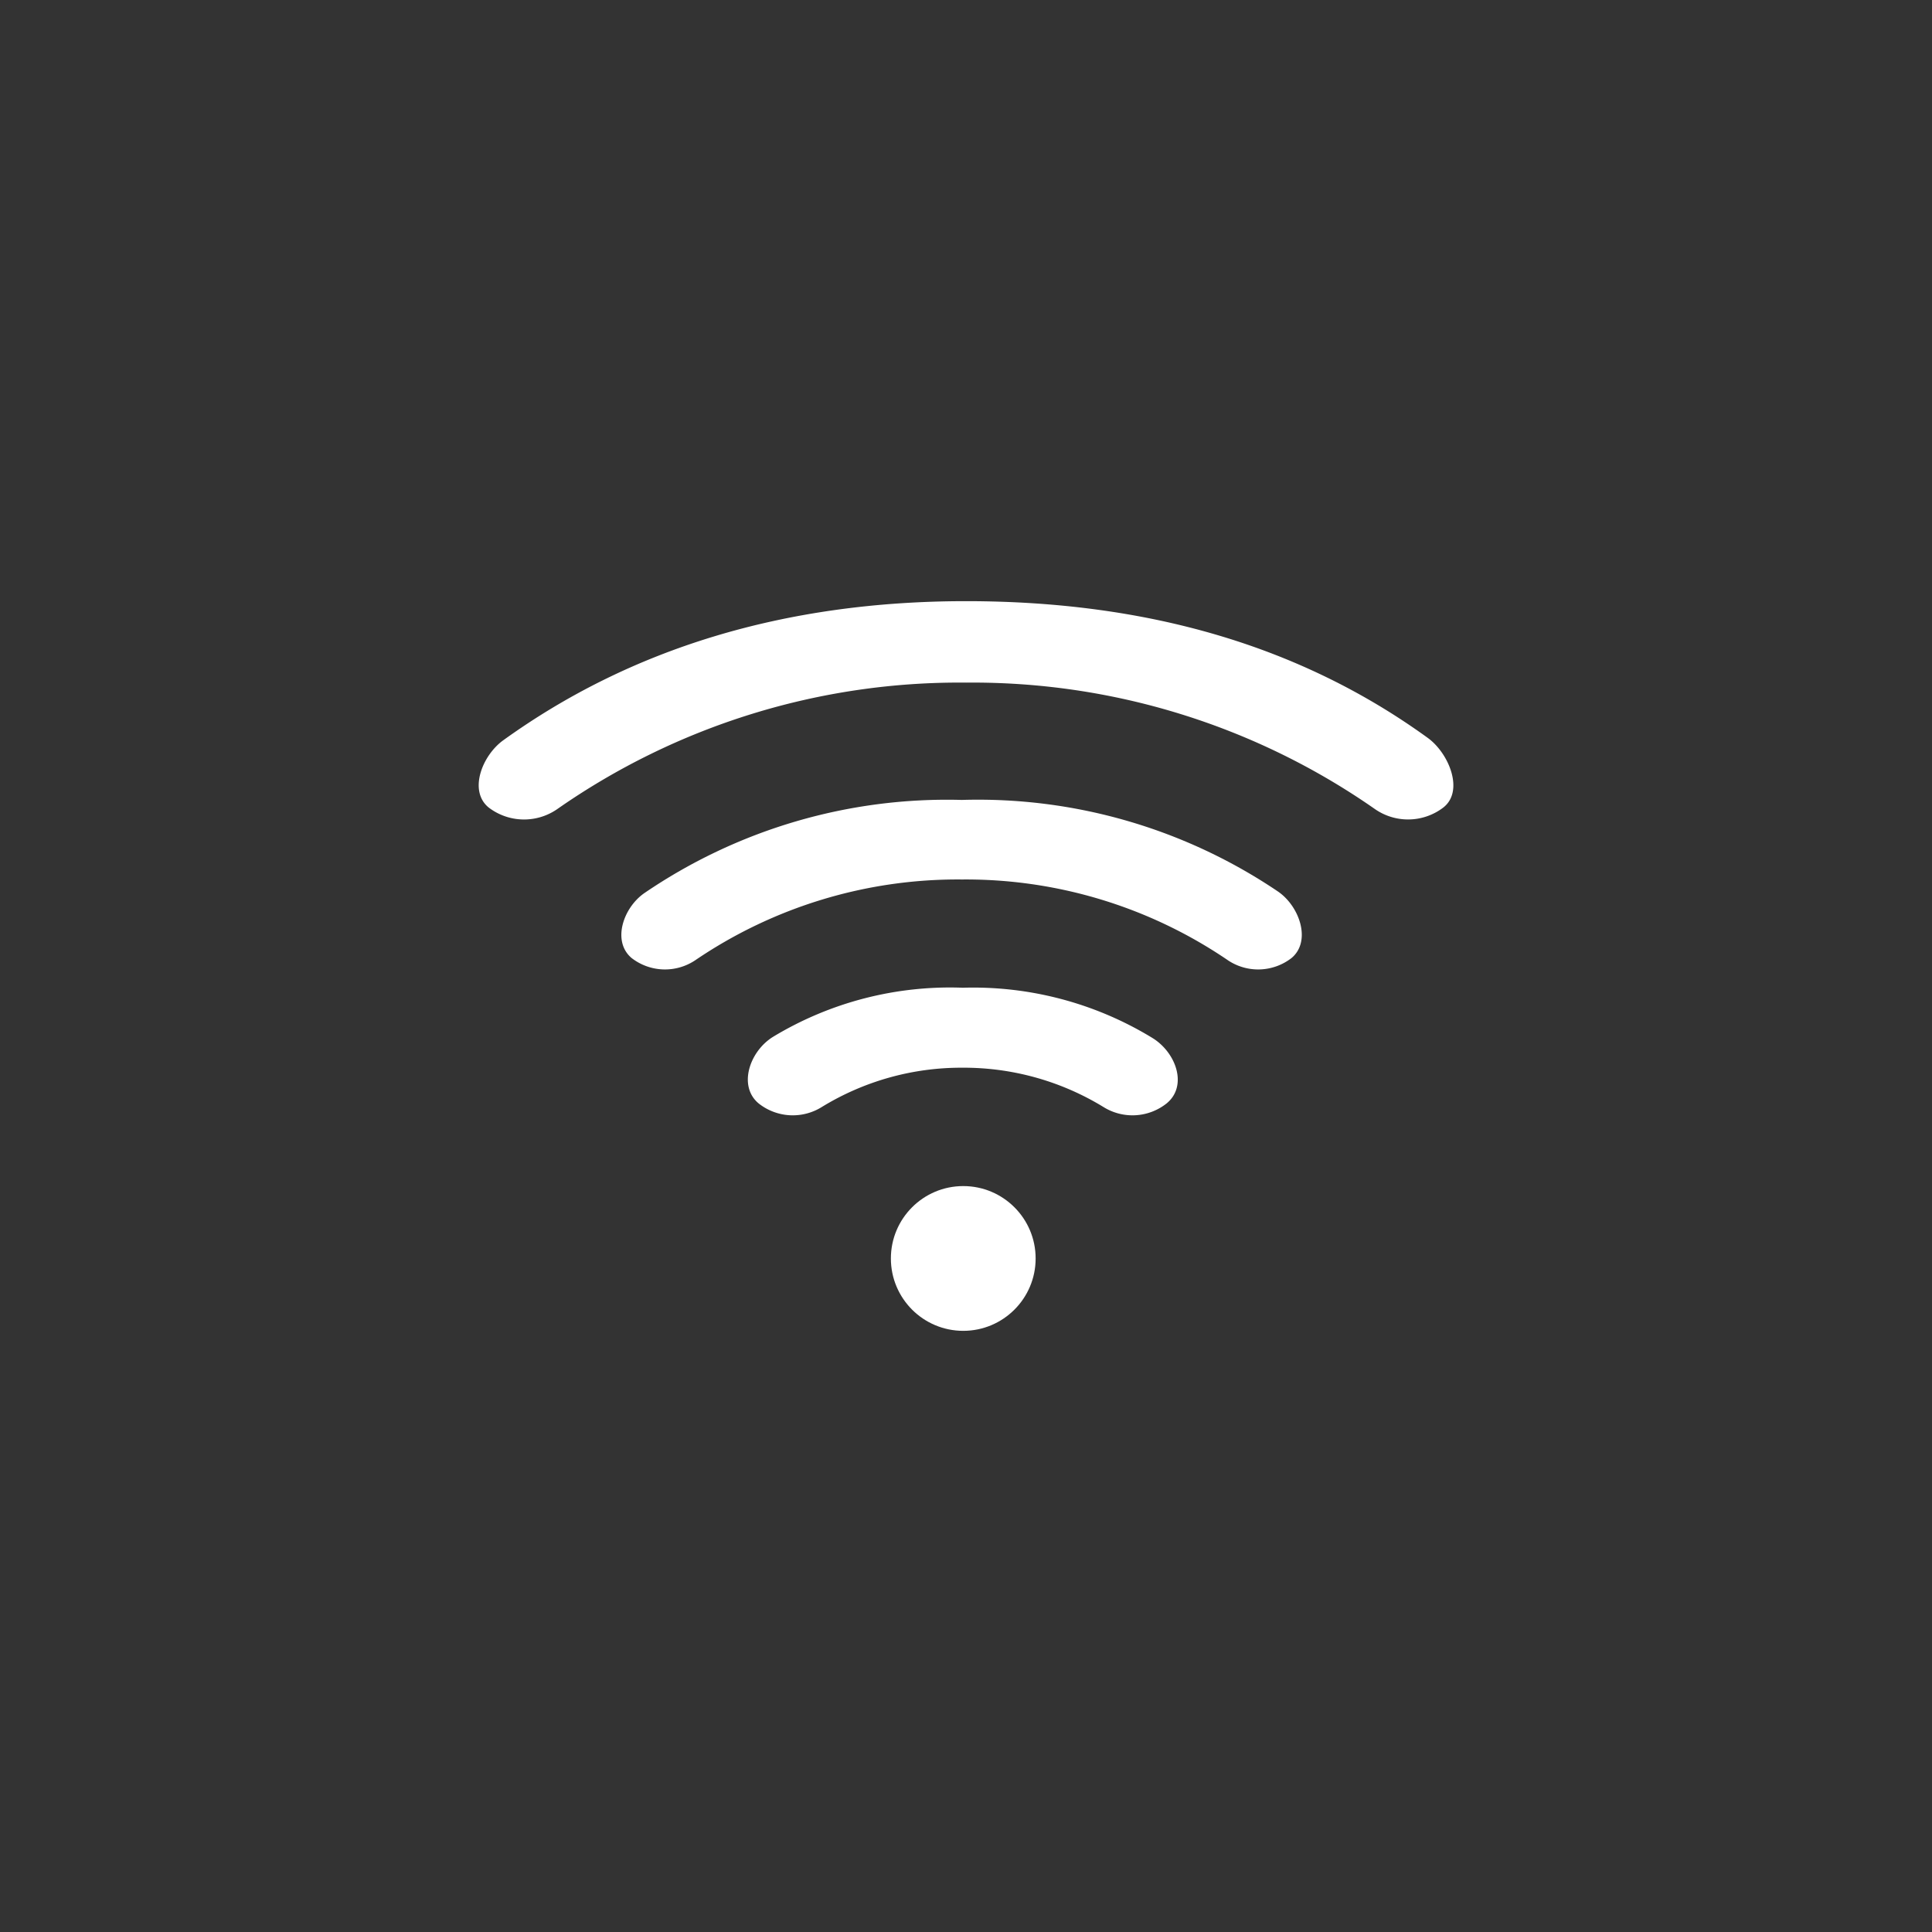 <svg id="Layer_1" data-name="Layer 1" xmlns="http://www.w3.org/2000/svg" viewBox="0 0 91.56 91.56"><rect x="0" y="0" width="91.56" height="91.56" fill="#333333" stroke="none"/><defs><style>.cls-1{fill:#fff;}</style></defs><title>wifi</title><path class="cls-1" d="M45.79,32.35a33.3,33.3,0,0,1,19.38,6,2.75,2.75,0,0,0,3.23-.08h0c1-.78.27-2.58-.75-3.31-6-4.34-13.25-6.47-21.87-6.47s-15.92,2.26-21.94,6.6c-1,.73-1.64,2.4-.68,3.18h0a2.76,2.76,0,0,0,3.24.08A33.28,33.28,0,0,1,45.79,32.35Z"/><path class="cls-1" d="M45.59,41.68a22.05,22.05,0,0,1,12.62,3.84,2.58,2.58,0,0,0,3-.12h0c.94-.79.39-2.43-.63-3.14a25.39,25.39,0,0,0-15-4.35,25.44,25.44,0,0,0-15.05,4.42c-1,.7-1.53,2.28-.6,3.07h0a2.58,2.58,0,0,0,3,.12A22.11,22.11,0,0,1,45.59,41.68Z"/><path class="cls-1" d="M45.59,50.6a12.69,12.69,0,0,1,6.7,1.86,2.6,2.6,0,0,0,3-.17h0c1-.82.46-2.39-.66-3.09a16.29,16.29,0,0,0-9-2.39,16.2,16.2,0,0,0-9,2.33c-1.11.69-1.66,2.33-.68,3.15h0a2.6,2.6,0,0,0,3,.17A12.64,12.64,0,0,1,45.59,50.6Z"/><circle class="cls-1" cx="45.65" cy="59.64" r="3.43"/></svg>
